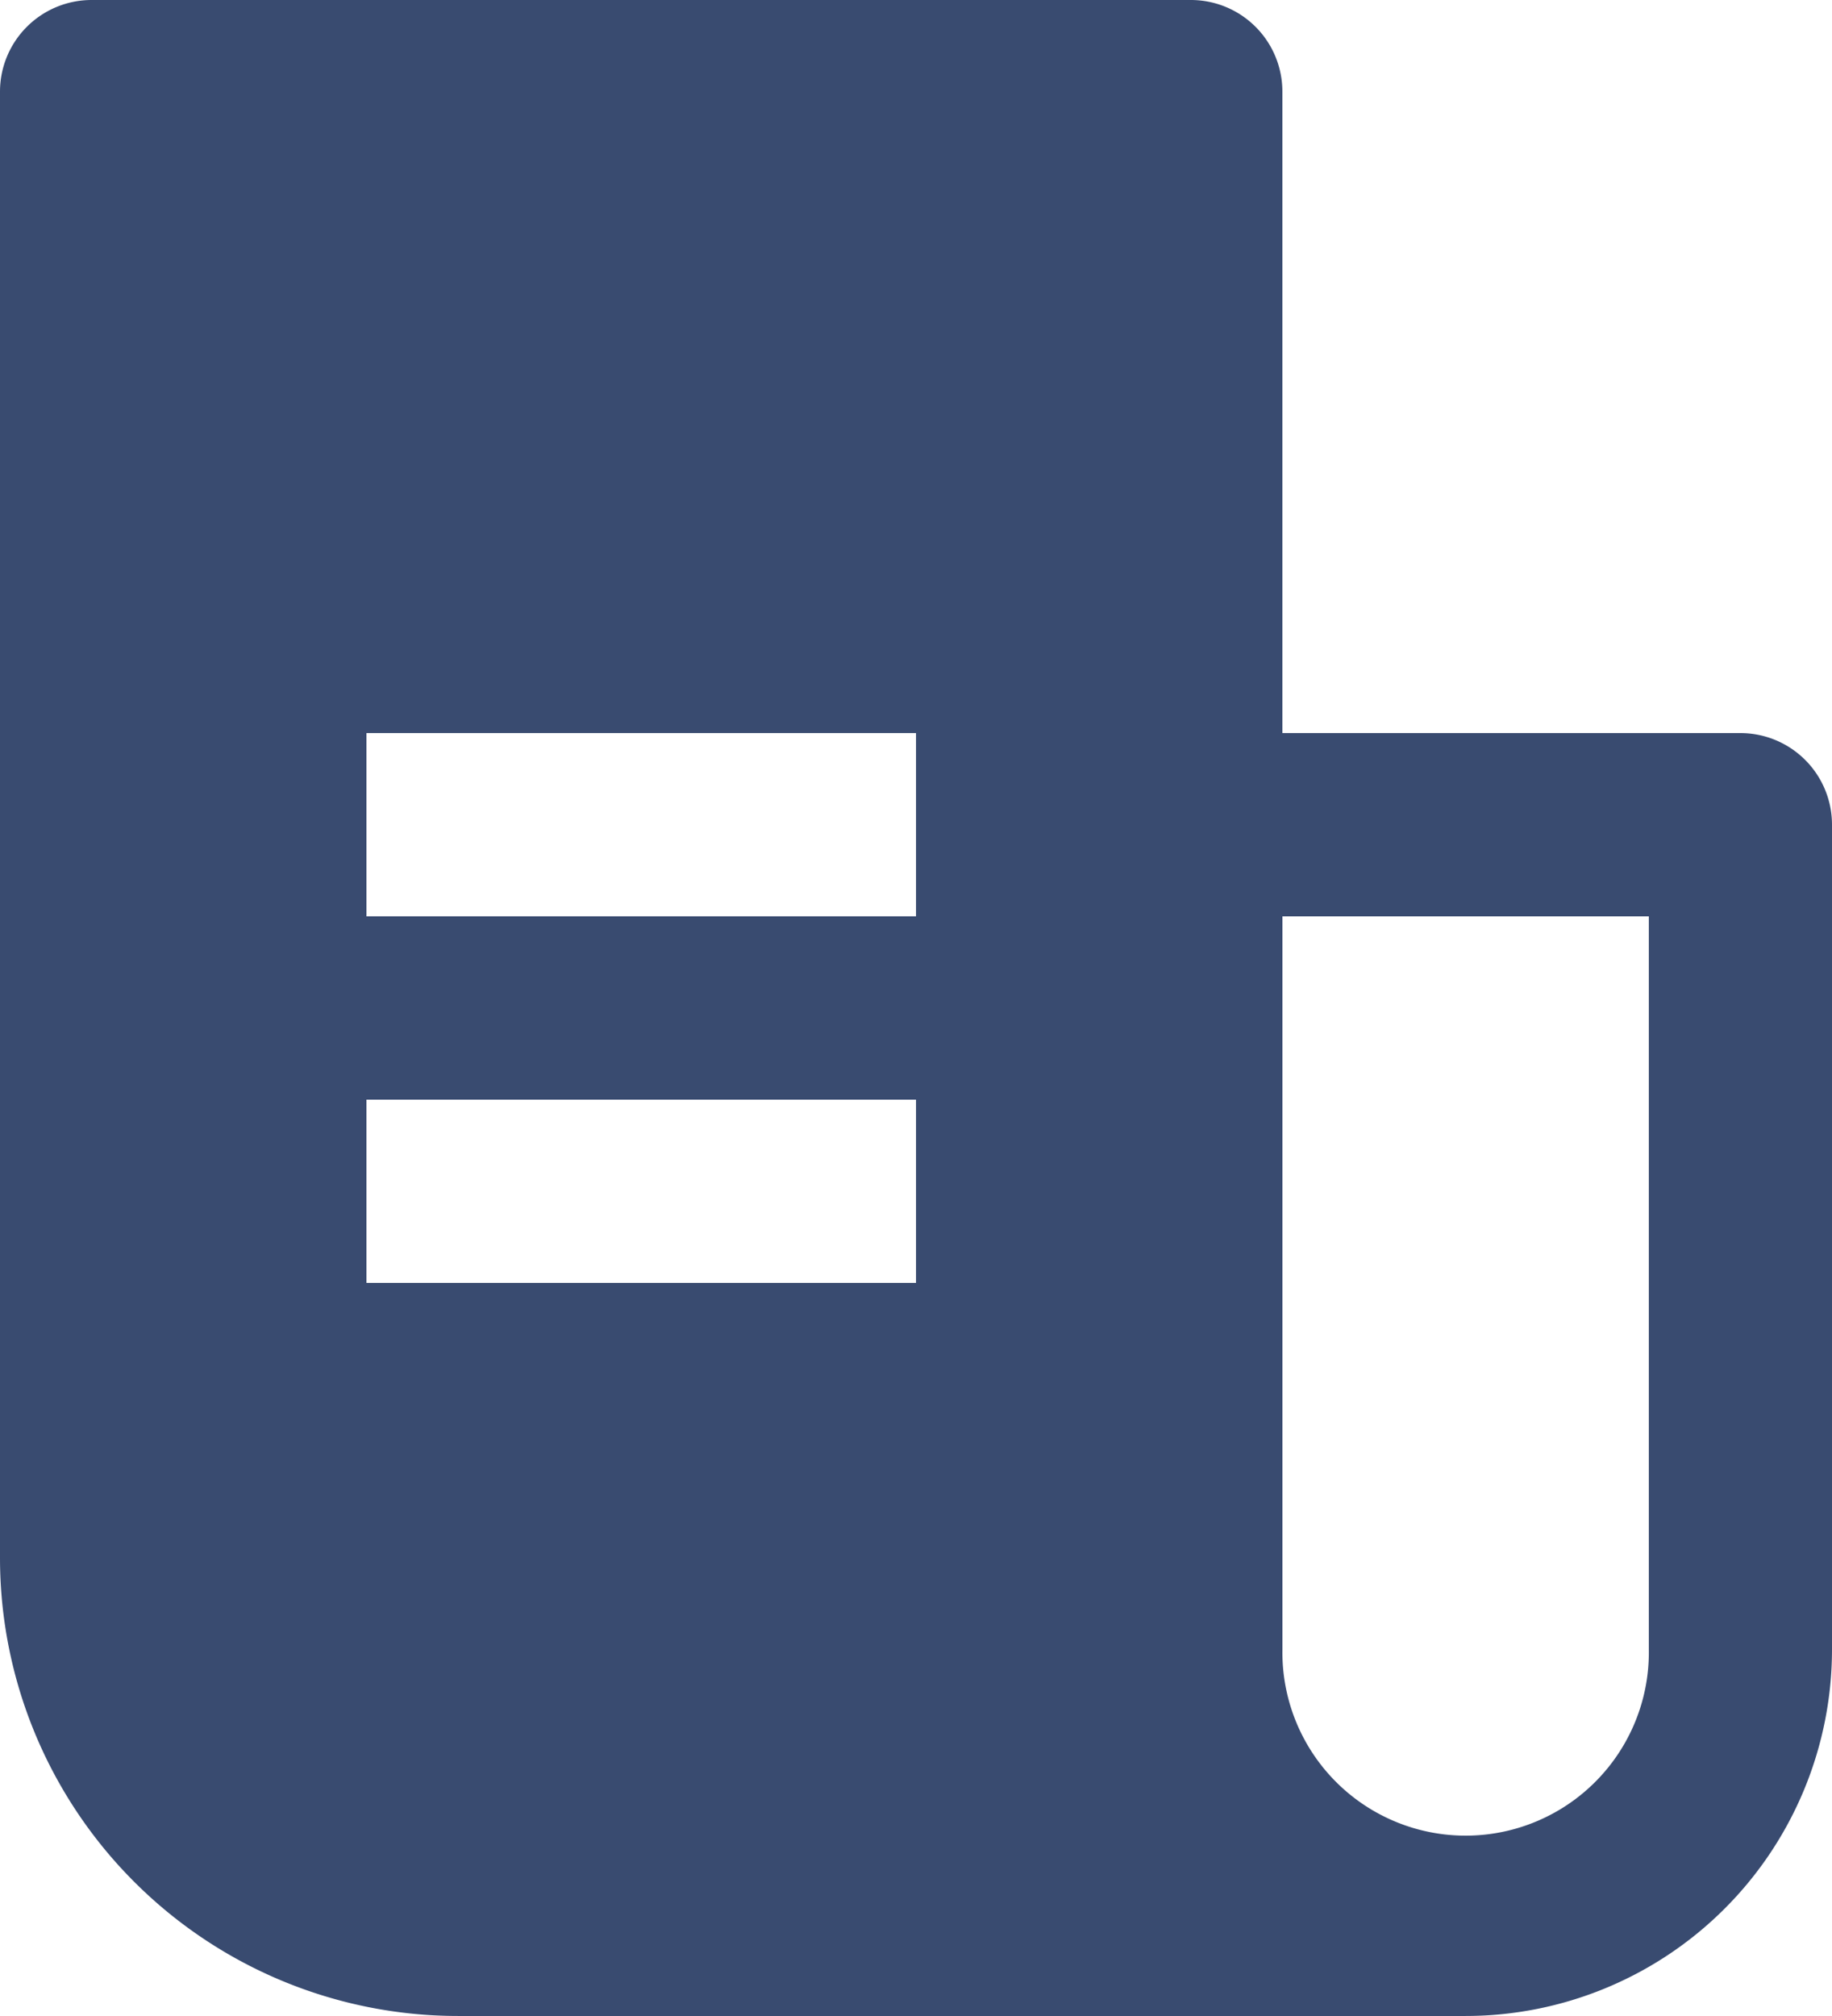 <svg xmlns="http://www.w3.org/2000/svg" viewBox="0 0 394.65 434.11">
  <defs>
    <style>
      .cls-1 {
        fill: #394b70;
      }
    </style>
  </defs>
  <title>blog-1</title>
  <g id="Layer_2" data-name="Layer 2">
    <g id="Layer_1-2" data-name="Layer 1">
      <path class="cls-1" d="M374.92,157.86H276.25V19.73A19.72,19.72,0,0,0,256.52,0H19.73A19.73,19.73,0,0,0,0,19.73V335.45a98.67,98.67,0,0,0,98.66,98.66H315.72a78.94,78.94,0,0,0,78.93-78.93V177.59a19.73,19.73,0,0,0-19.73-19.73ZM197.33,276.25H78.94V236.79H197.33Zm0-78.93H78.94V157.86H197.33ZM355.19,355.18h0a39.47,39.47,0,1,1-78.93,0V197.32h78.93Z"/>
    </g>
  </g>
</svg>
